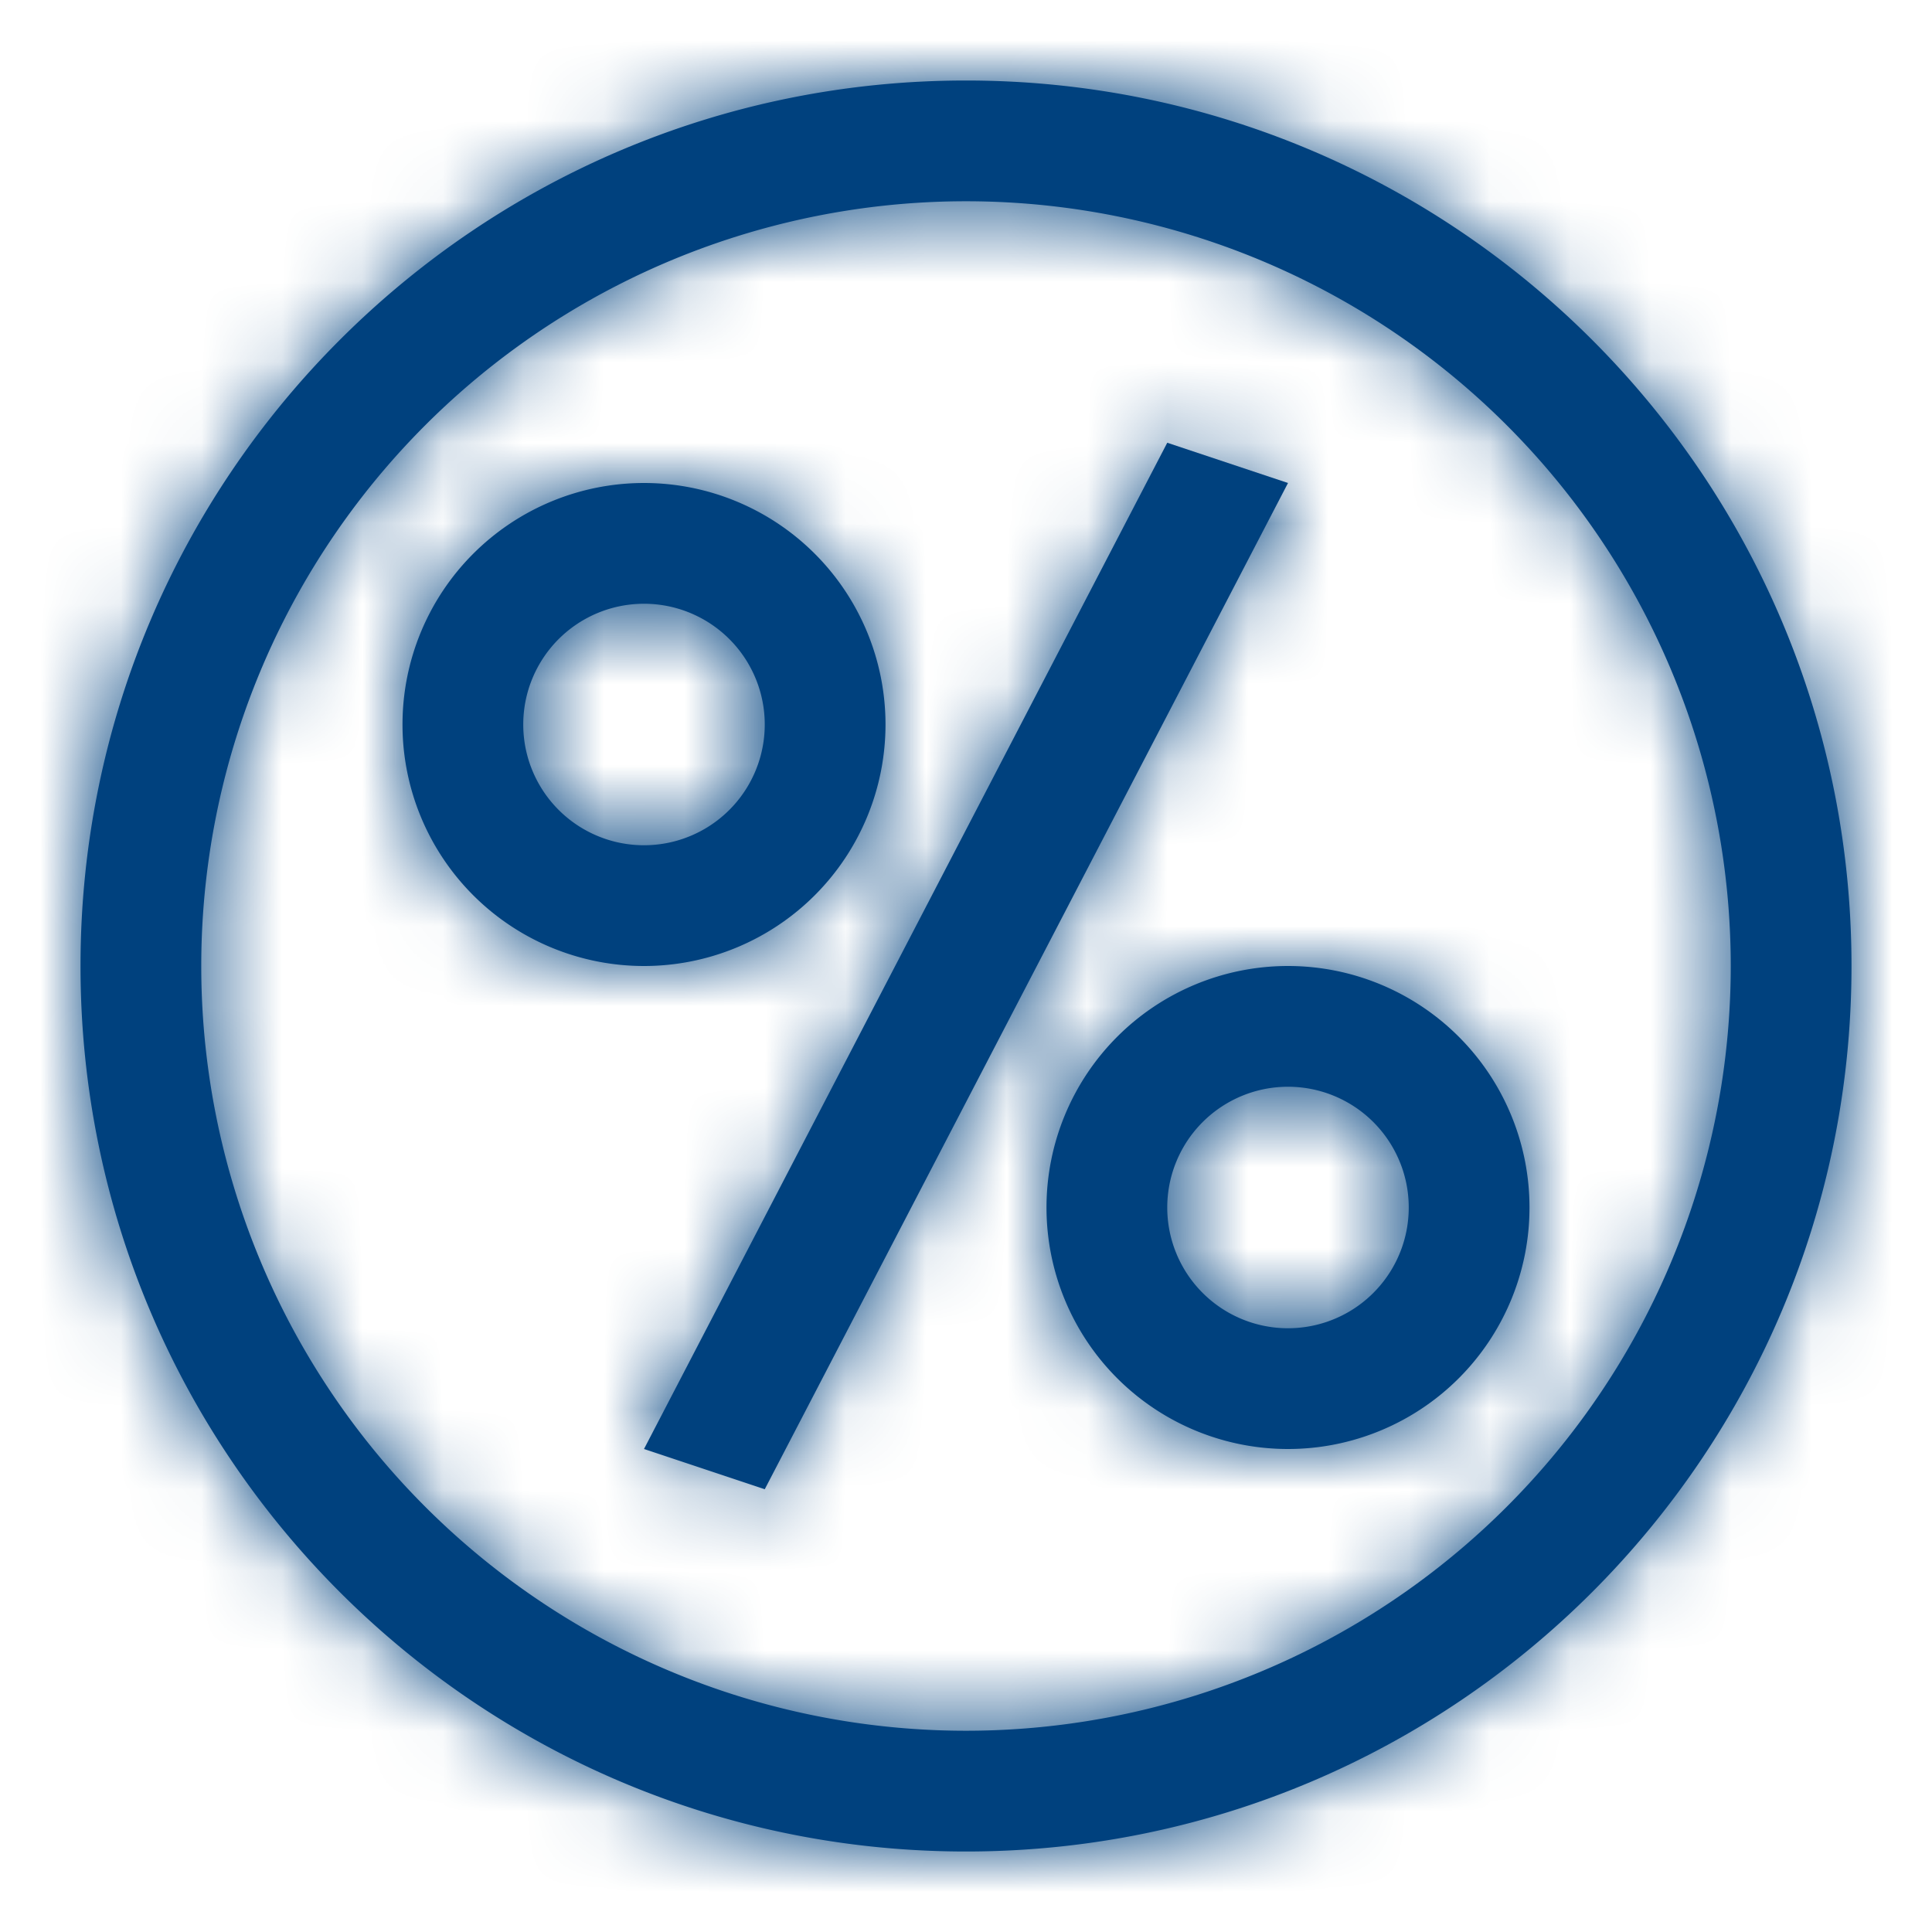 <svg width="24" height="24" fill="none" xmlns="http://www.w3.org/2000/svg"><path fill-rule="evenodd" clip-rule="evenodd" d="M8 12a3 3 0 100-6 3 3 0 000 6zm0-1.5a1.5 1.5 0 100-3 1.5 1.5 0 000 3zM19 15a3 3 0 11-6 0 3 3 0 016 0zm-1.5 0a1.5 1.5 0 11-3 0 1.5 1.5 0 013 0z" fill="#00417E"/><path d="M8 18l1.5.5L16 6l-1.5-.5L8 18z" fill="#00417E"/><path fill-rule="evenodd" clip-rule="evenodd" d="M23 12c0 6.075-4.925 11-11 11S1 18.075 1 12 5.925 1 12 1s11 4.925 11 11zm-1.5 0a9.5 9.5 0 11-19 0 9.5 9.5 0 0119 0z" fill="#00417E"/><mask id="a" style="mask-type:alpha" maskUnits="userSpaceOnUse" x="1" y="1" width="22" height="22"><path fill-rule="evenodd" clip-rule="evenodd" d="M8 12a3 3 0 100-6 3 3 0 000 6zm0-1.5a1.5 1.5 0 100-3 1.5 1.5 0 000 3zM19 15a3 3 0 11-6 0 3 3 0 016 0zm-1.5 0a1.5 1.5 0 11-3 0 1.5 1.5 0 013 0z" fill="#000"/><path d="M8 18l1.5.5L16 6l-1.5-.5L8 18z" fill="#000"/><path fill-rule="evenodd" clip-rule="evenodd" d="M23 12c0 6.075-4.925 11-11 11S1 18.075 1 12 5.925 1 12 1s11 4.925 11 11zm-1.5 0a9.5 9.5 0 11-19 0 9.5 9.5 0 0119 0z" fill="#000"/></mask><g mask="url(#a)"><path fill="#00417E" d="M0 0h24v24H0z"/></g></svg>